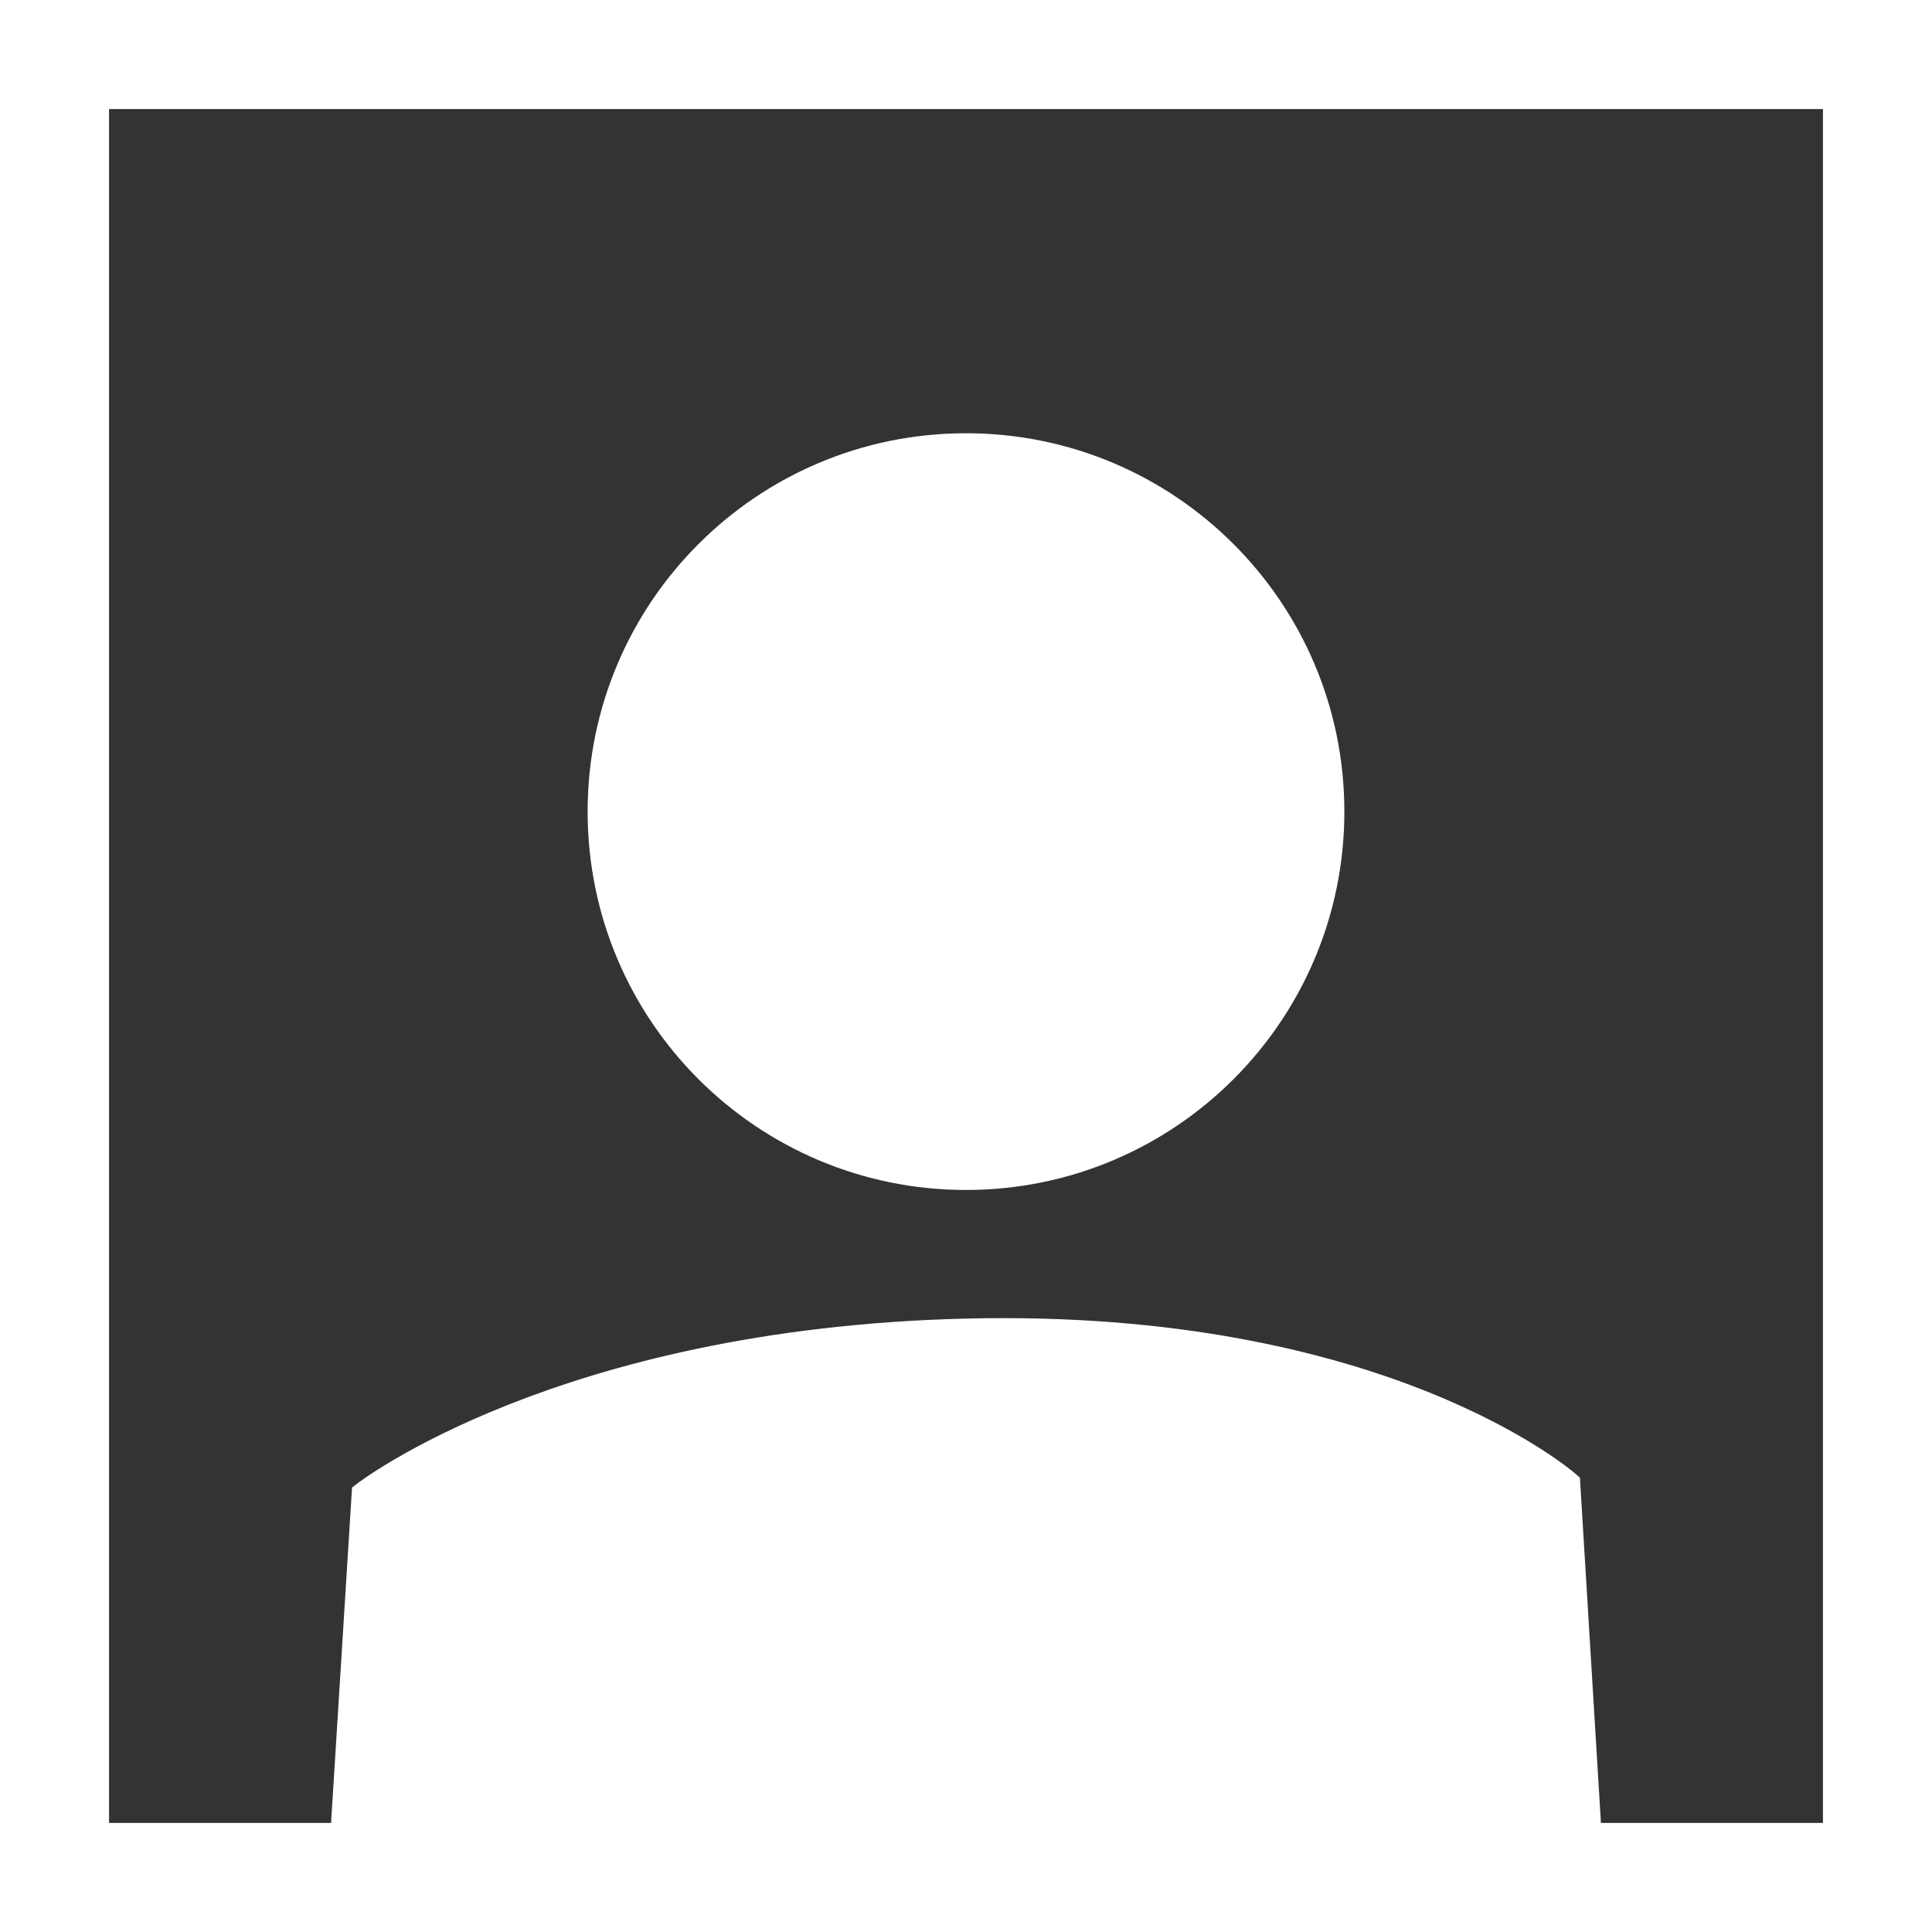 <svg version="1.1" xmlns="http://www.w3.org/2000/svg" xmlns:xlink="http://www.w3.org/1999/xlink" width="44.286" height="44.286" viewBox="0,0,44.286,44.286"><rect x="0" y="0" width="44.286" height="44.286" fill="#333333" stroke="none"/><g transform="translate(-217.857,-157.857)"><g data-paper-data="{&quot;isPaintingLayer&quot;:true}" fill-rule="nonzero" stroke-linejoin="miter" stroke-miterlimit="10" stroke-dasharray="" stroke-dashoffset="0" style="mix-blend-mode: normal"><path d="M219.107,200.893v-41.786h41.786v41.786z" fill="none" stroke="#ffffff" stroke-width="2.5" stroke-linecap="butt"/><path d="M231.327,176.461c0,-4.79 3.883,-8.673 8.673,-8.673c4.79,0 8.673,3.883 8.673,8.673c0,4.79 -3.883,8.673 -8.673,8.673c-4.79,0 -8.673,-3.883 -8.673,-8.673z" fill="#ffffff" stroke="none" stroke-width="0" stroke-linecap="butt"/><path d="M225.7,199.584l0.469,-7.501c0,0 4.515,-3.523 13.83,-3.751c9.591,-0.234 13.83,3.514 13.83,3.514l0.471,7.738z" fill="#ffffff" stroke="#ffffff" stroke-width="0.5" stroke-linecap="round"/></g></g></svg>